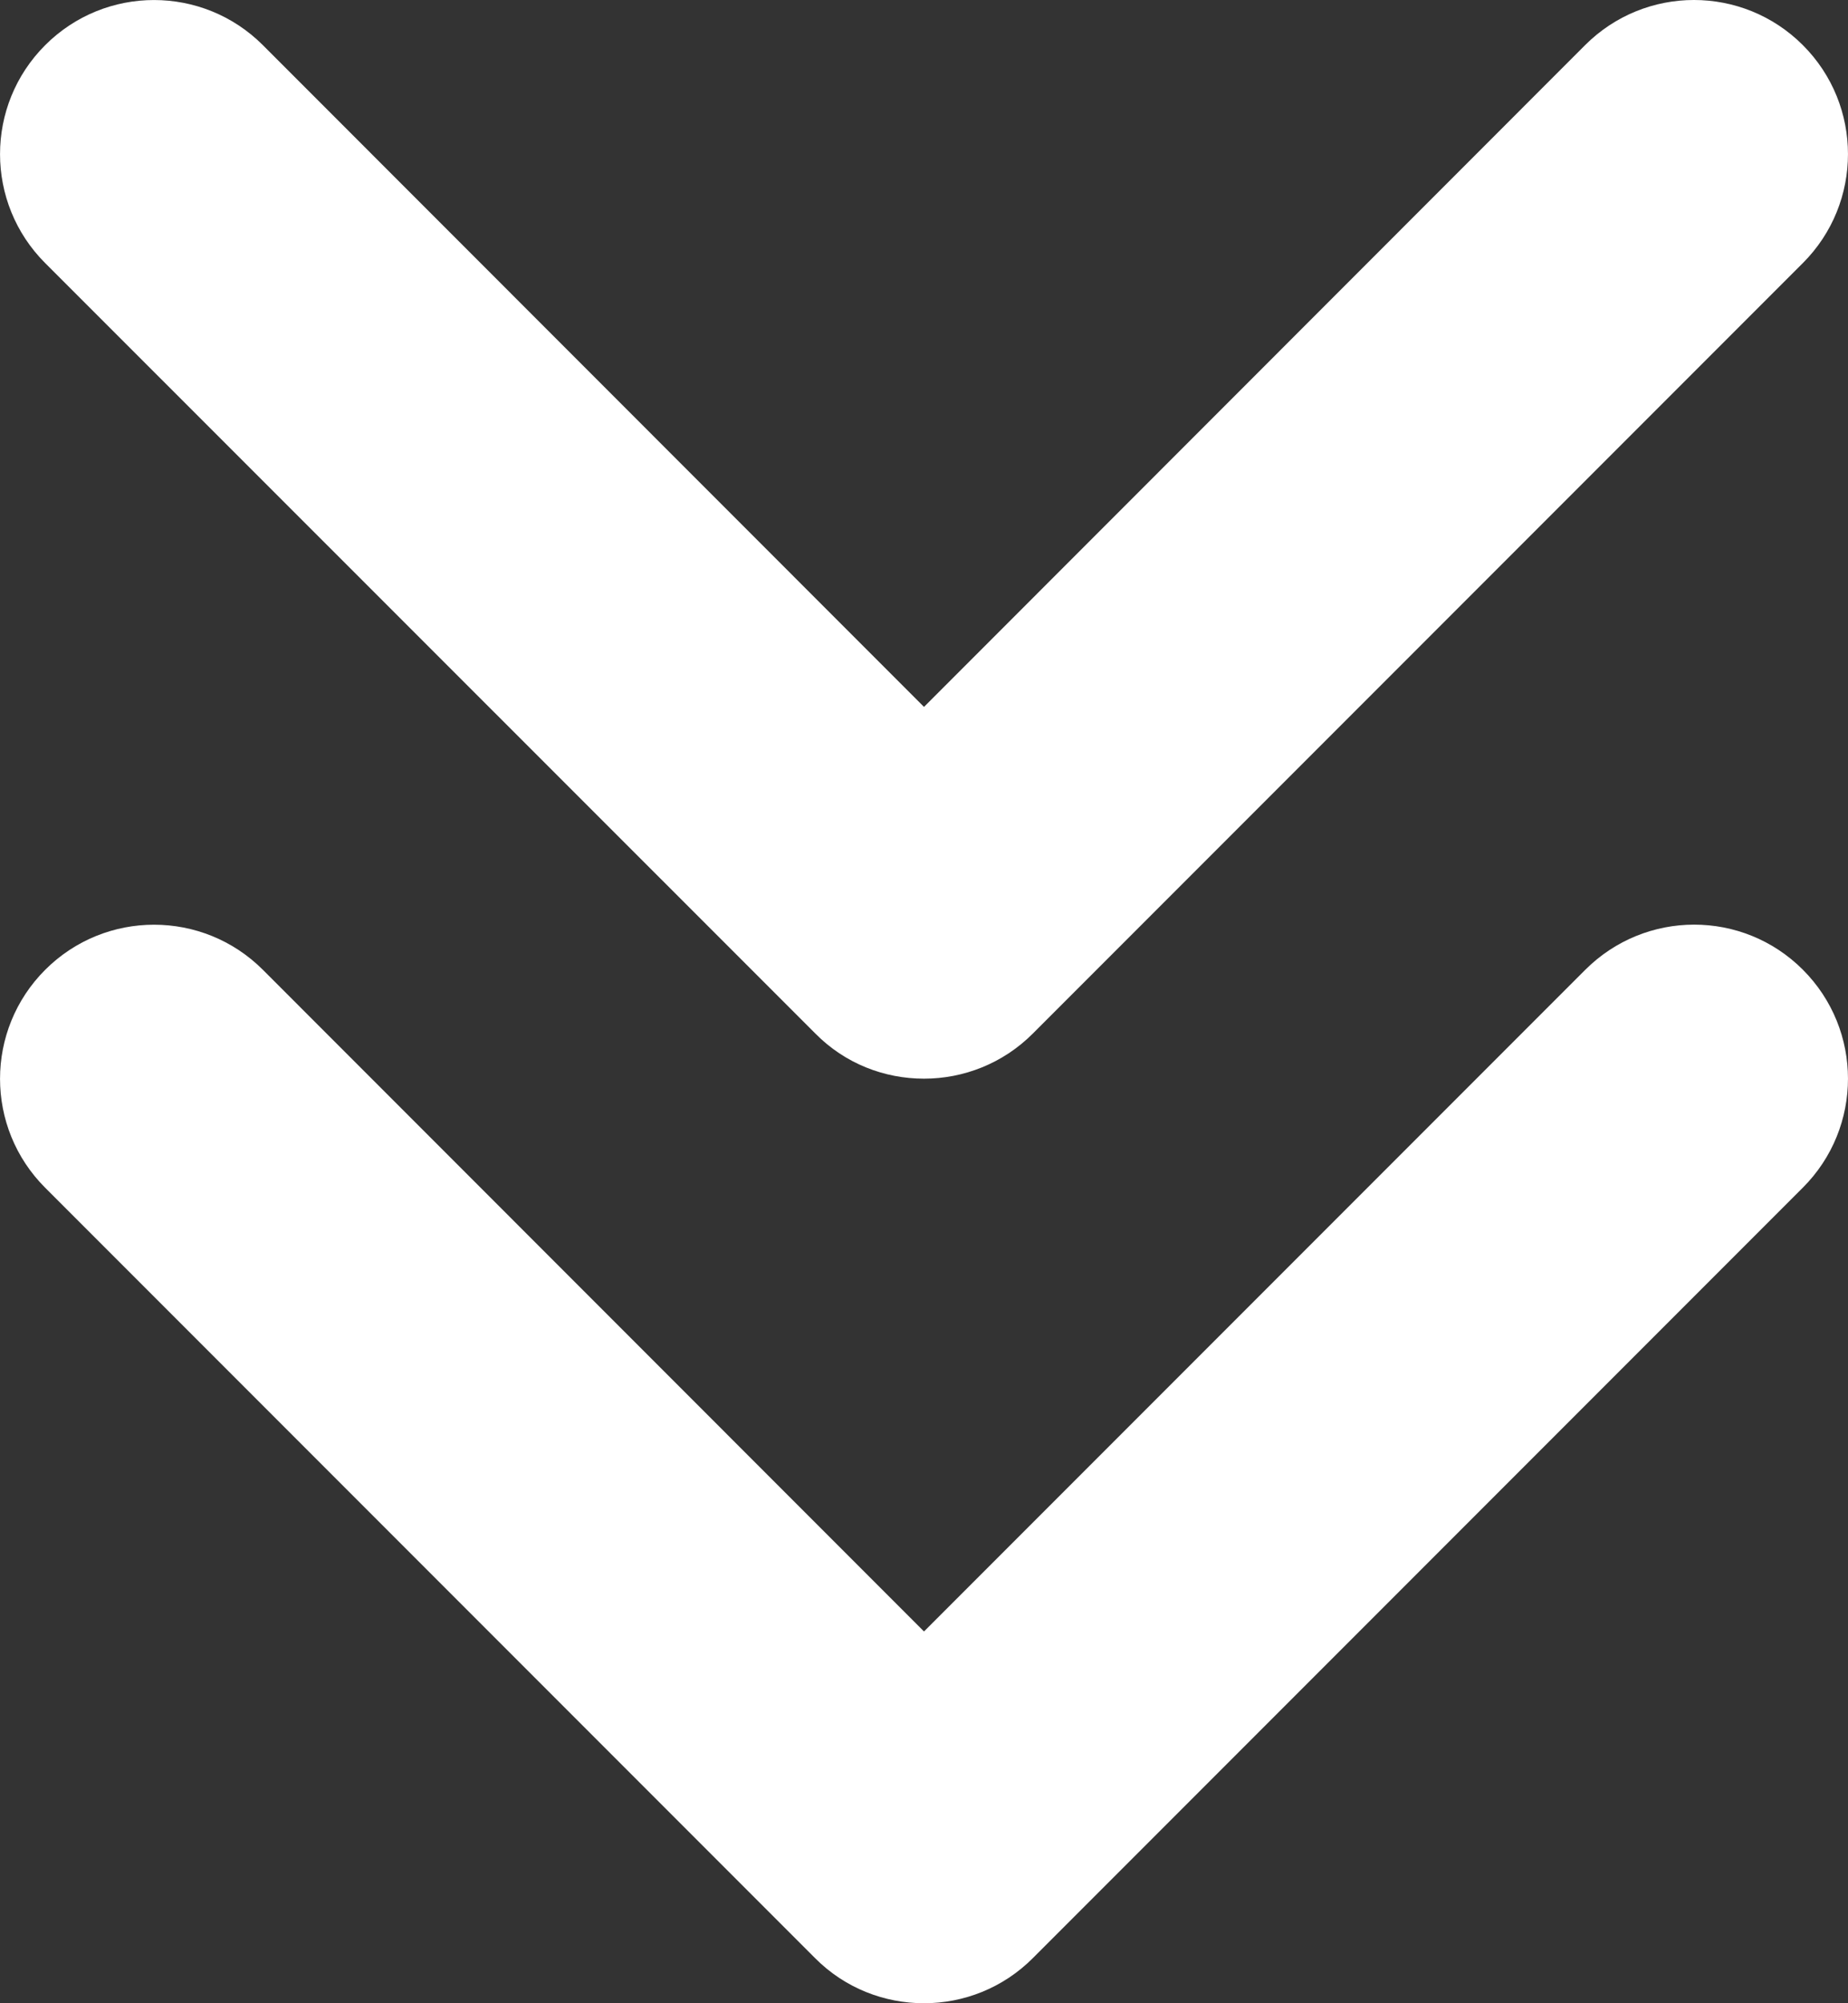 <svg width="48" height="52" viewBox="0 0 48 52" fill="none" xmlns="http://www.w3.org/2000/svg">
<rect x="0" y="0" width="48" height="52" fill="#333333" stroke="none"/>
<path d="M21.175 26.825C21.95 27.613 22.975 28 24 28C25.025 28 26.048 27.609 26.828 26.828L46.828 6.828C48.39 5.266 48.39 2.734 46.828 1.172C45.265 -0.391 42.734 -0.391 41.171 1.172L24 18.35L6.829 1.173C5.266 -0.39 2.735 -0.39 1.173 1.173C-0.39 2.735 -0.39 5.266 1.173 6.829L21.175 26.825ZM41.175 25.175L24 42.35L6.829 25.175C5.266 23.613 2.735 23.613 1.173 25.175C-0.39 26.738 -0.39 29.269 1.173 30.831L21.173 50.831C21.95 51.612 22.975 52 24 52C25.025 52 26.048 51.609 26.828 50.828L46.828 30.828C48.39 29.266 48.39 26.734 46.828 25.172C45.265 23.609 42.738 23.613 41.175 25.175Z" fill="white"/>
</svg>
